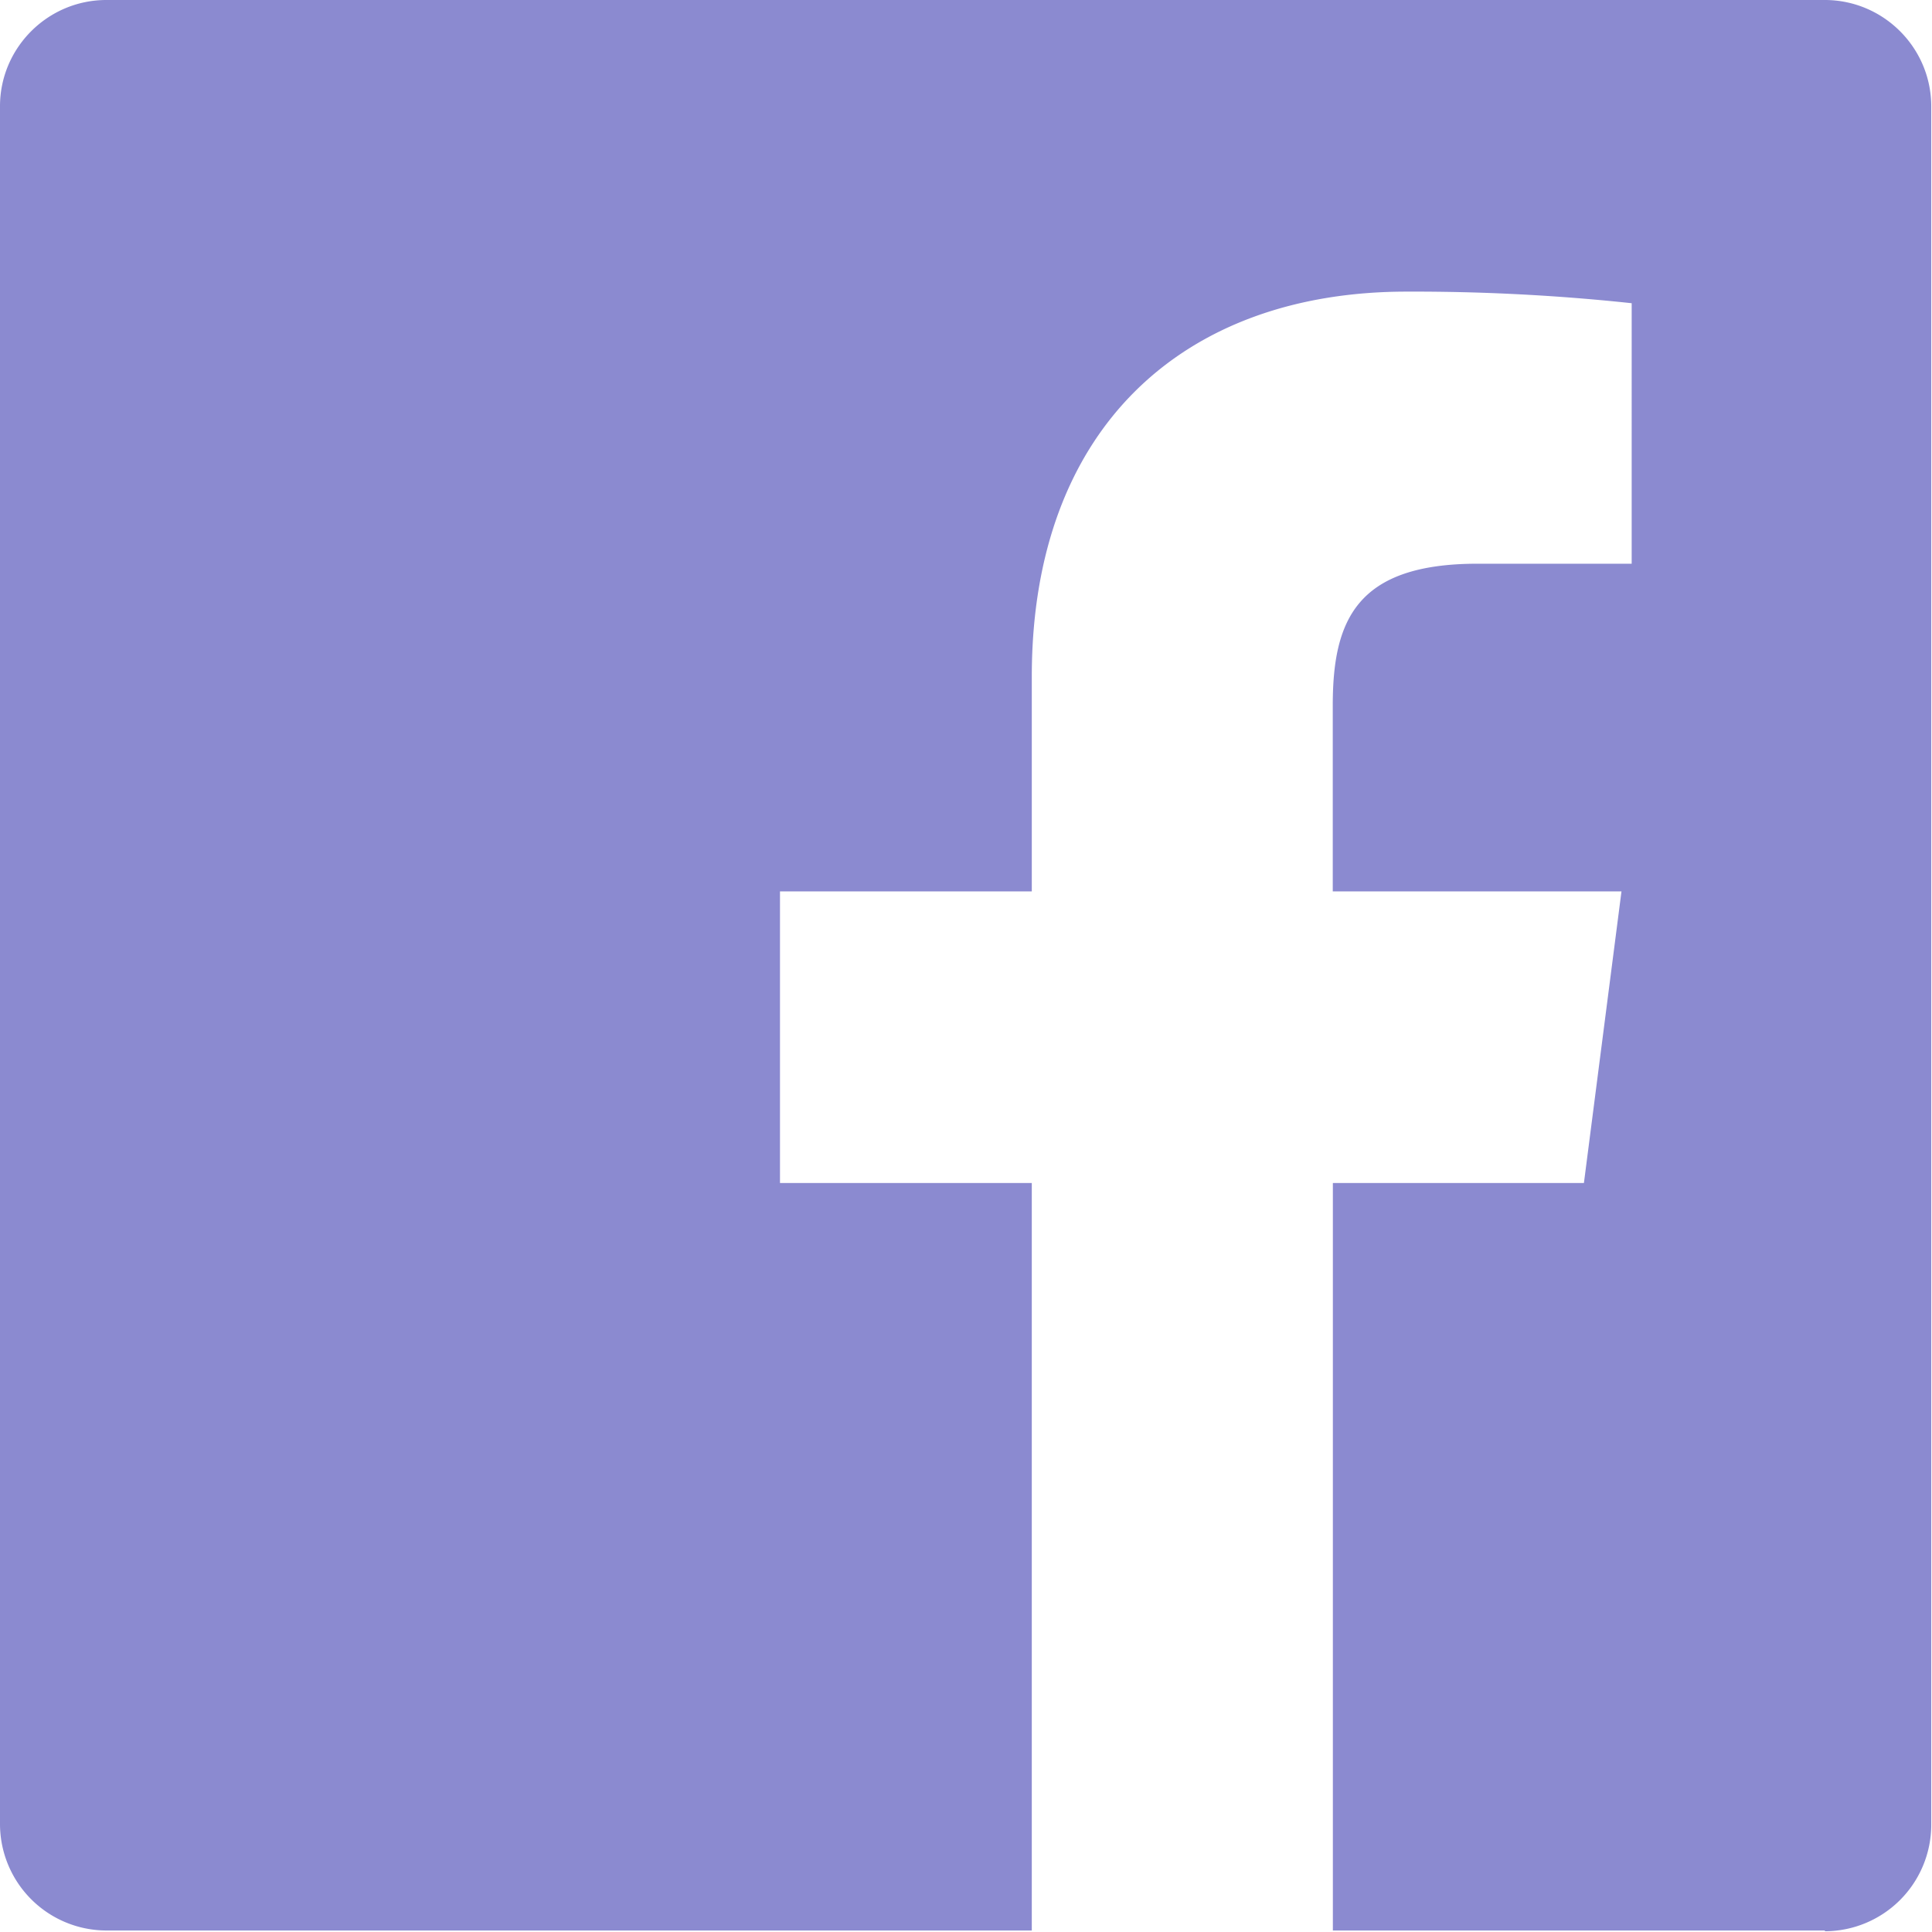 <svg width="18" height="18" viewBox="0 0 18 18" xmlns="http://www.w3.org/2000/svg"><title>icon-facebook</title><path d="M9.613 17.986H.991A.993.993 0 0 1 0 16.995V.99C0 .445.445 0 .991 0h16.01c.547 0 .992.445.992.991v16.01a.993.993 0 0 1-.991.992v-.007h-4.584v-6.964h2.339l.35-2.717h-2.69V6.573c0-.789.216-1.321 1.349-1.321h1.436V2.825a19.06 19.06 0 0 0-2.097-.108c-2.076 0-3.492 1.267-3.492 3.586v2.002H7.267v2.717h2.346v6.964z" fill="#8B8AD0" fill-rule="evenodd"/></svg>